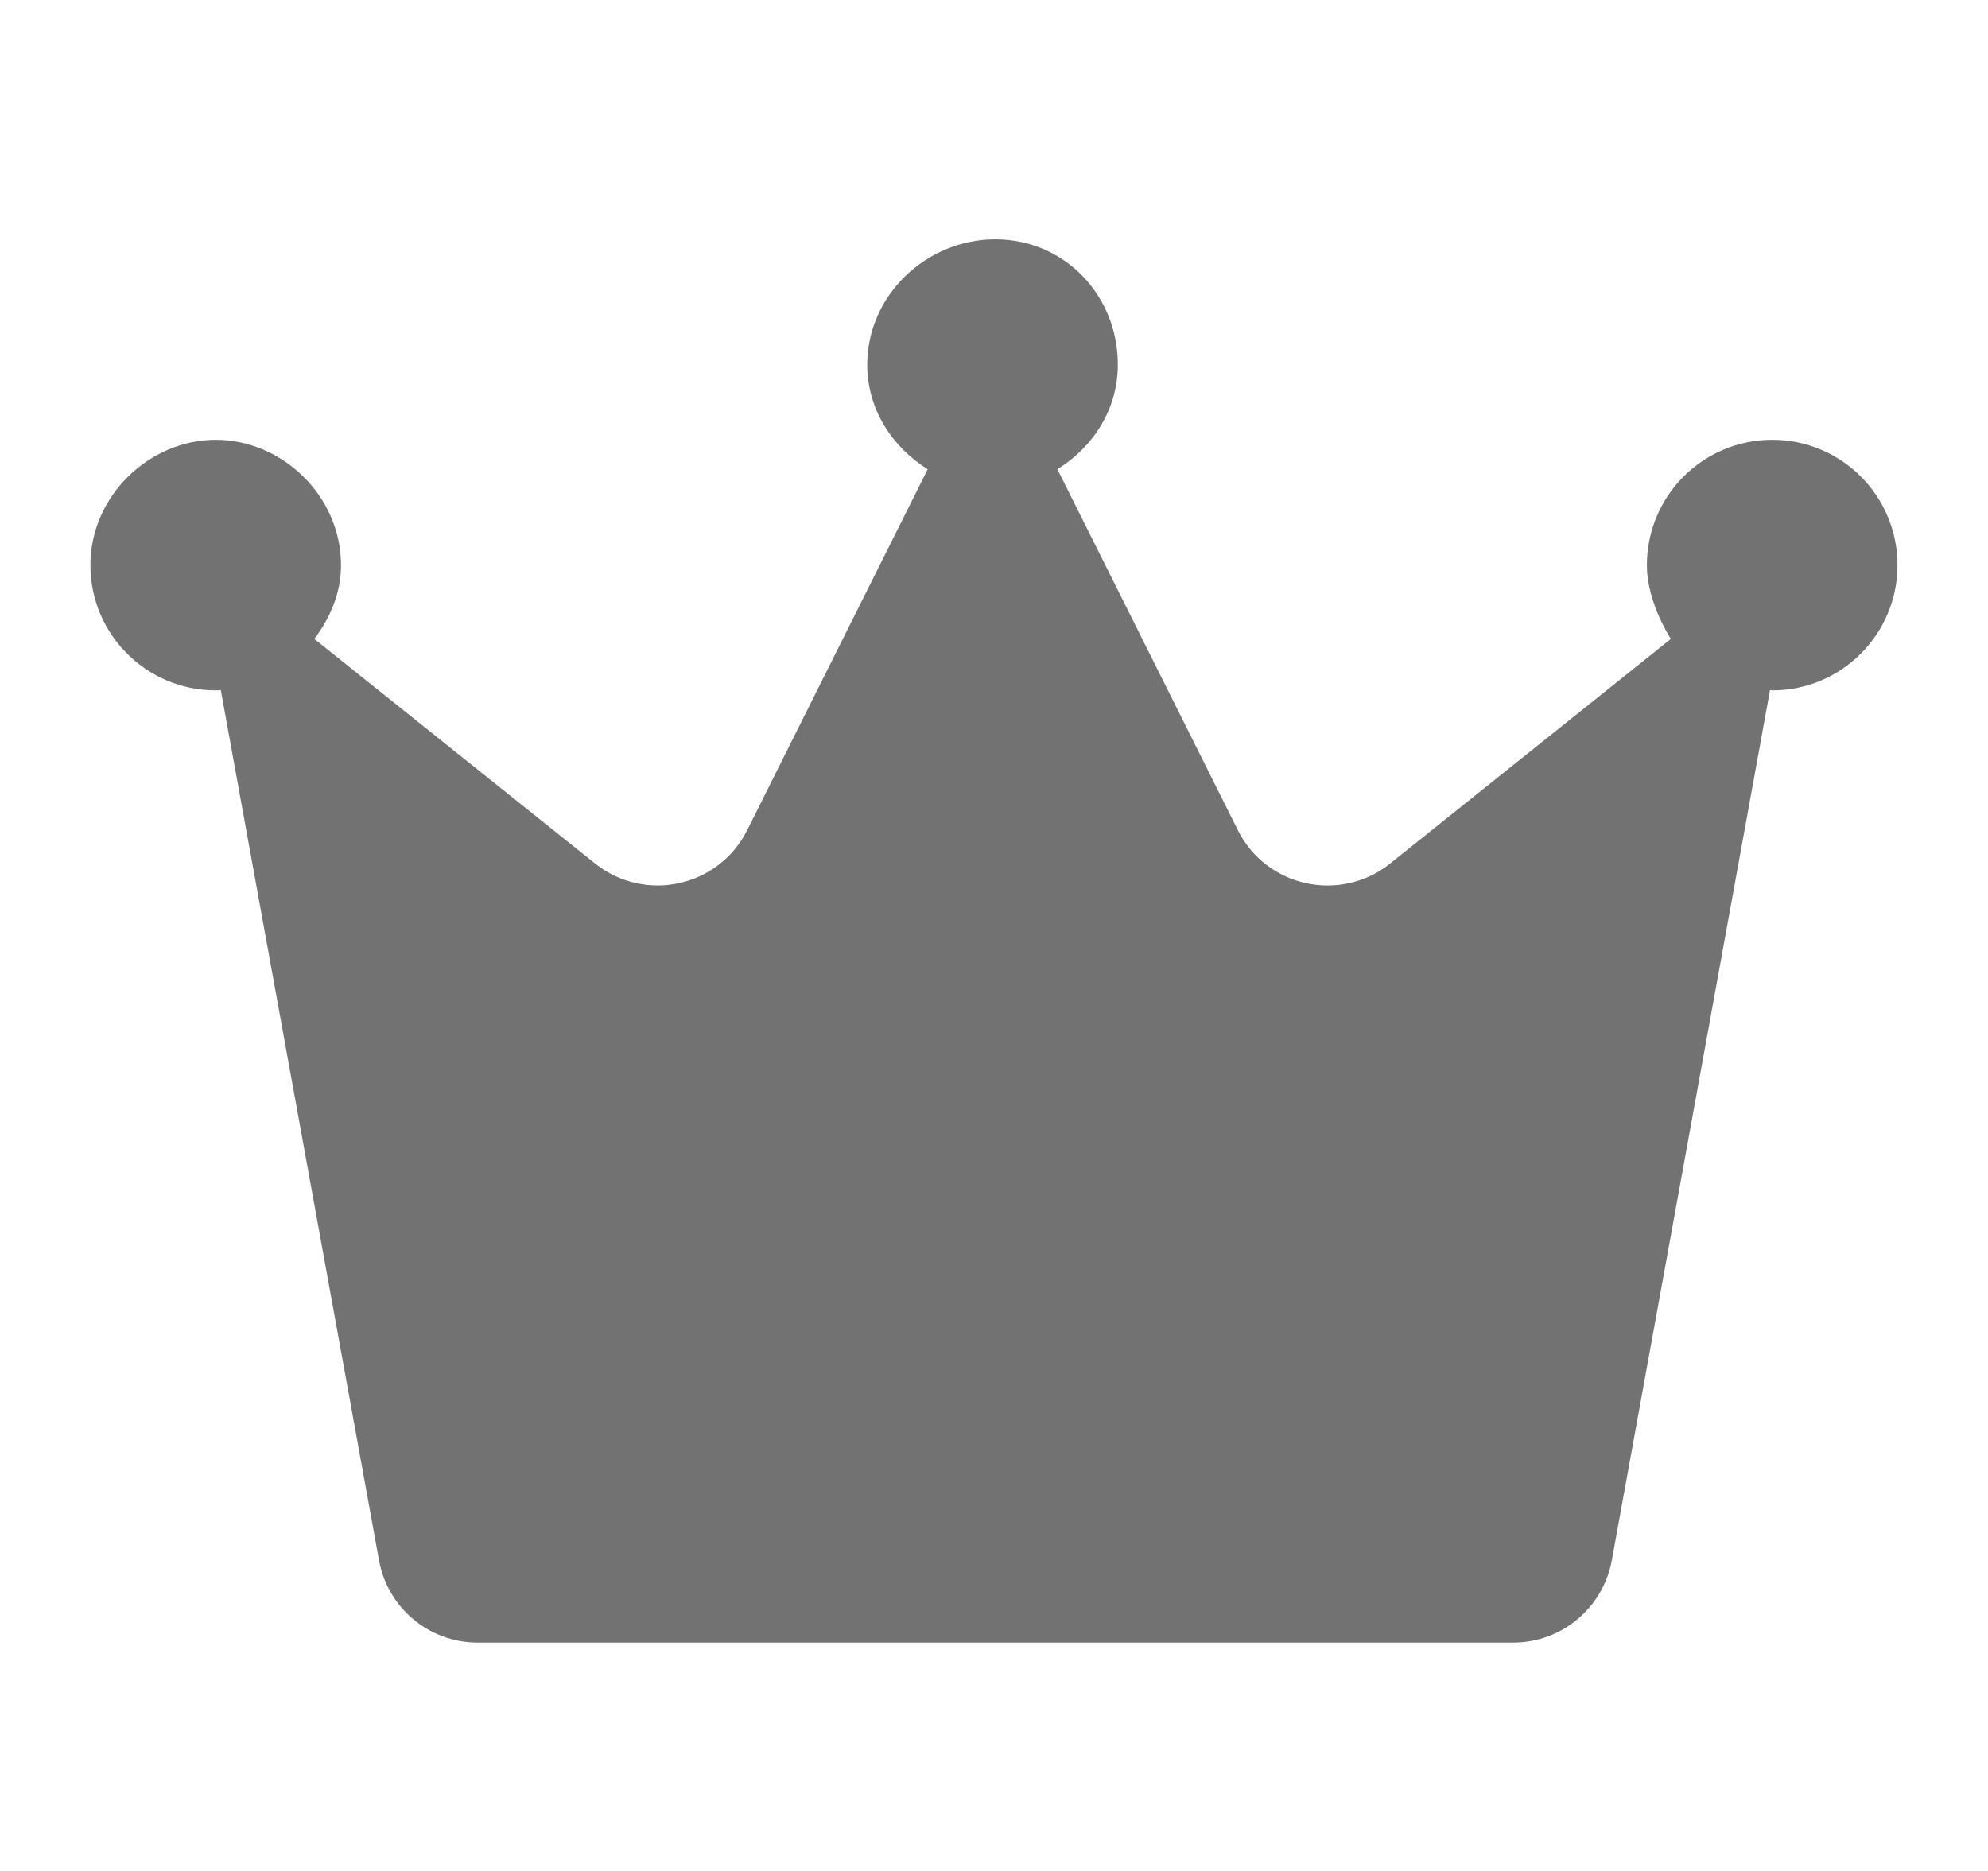 <svg width="17" height="16" viewBox="0 0 17 16" fill="none" xmlns="http://www.w3.org/2000/svg">
<path d="M16.226 4.833C16.226 5.424 15.746 5.904 15.155 5.904C15.148 5.904 15.143 5.901 15.136 5.901L13.783 13.344C13.708 13.75 13.355 14.047 12.94 14.047H4.084C3.67 14.047 3.315 13.751 3.241 13.343L1.888 5.901C1.881 5.901 1.876 5.904 1.845 5.904C1.253 5.904 0.773 5.424 0.773 4.833C0.773 4.241 1.277 3.761 1.845 3.761C2.412 3.761 2.916 4.241 2.916 4.833C2.916 5.074 2.822 5.285 2.688 5.464L5.088 7.384C5.515 7.725 6.146 7.587 6.39 7.098L7.933 4.013C7.631 3.824 7.416 3.502 7.416 3.118C7.416 2.527 7.92 2.047 8.512 2.047C9.104 2.047 9.559 2.527 9.559 3.118C9.559 3.502 9.346 3.824 9.042 4.013L10.585 7.099C10.829 7.587 11.461 7.725 11.887 7.385L14.288 5.464C14.177 5.285 14.083 5.05 14.083 4.833C14.083 4.241 14.563 3.761 15.155 3.761C15.747 3.761 16.226 4.241 16.226 4.833Z" fill="#727272"/>
</svg>
